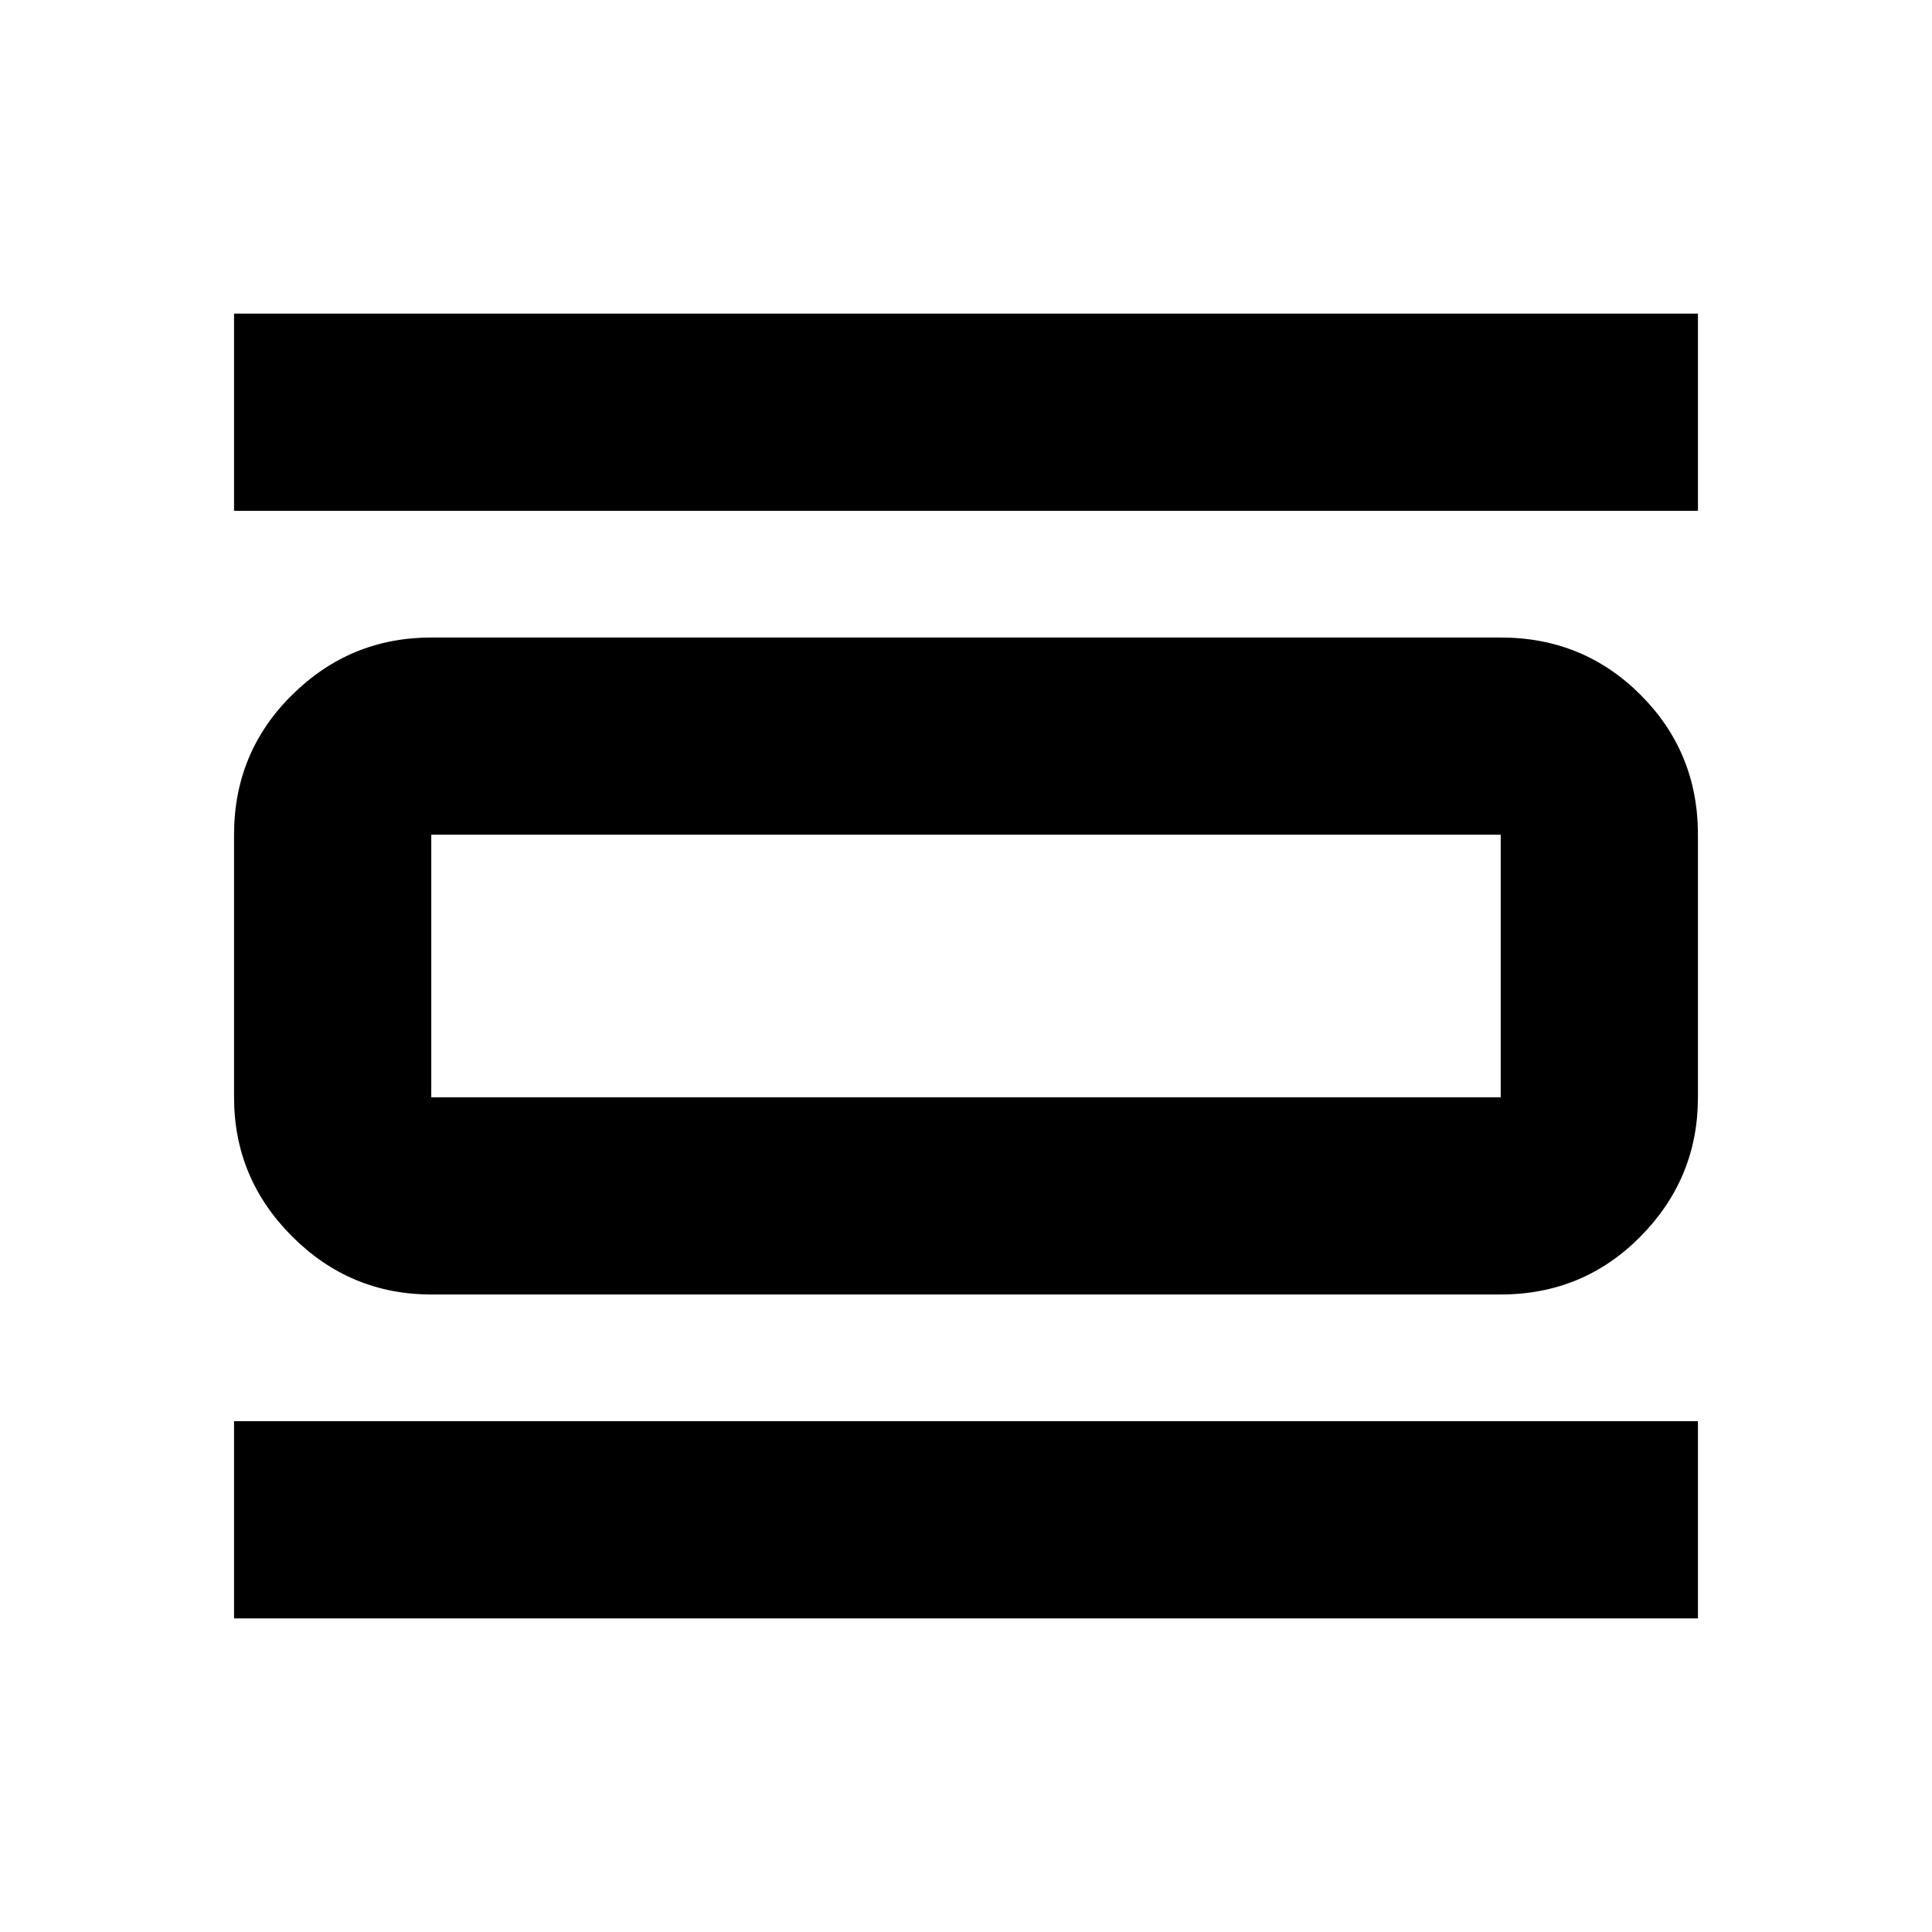 <svg xmlns="http://www.w3.org/2000/svg" height="20" viewBox="0 -960 960 960" width="20"><path d="M116.3-155.82v-98.01h727.4v98.01H116.3Zm0-550.35v-98.01h727.4v98.01H116.3Zm98 389.39q-40.3 0-69.15-28.85-28.85-28.85-28.85-69.15v-130.44q0-41 28.85-69.5t69.15-28.5h531.4q41 0 69.5 28.5t28.5 69.5v130.44q0 40.3-28.5 69.15-28.5 28.85-69.5 28.85H214.3Zm0-98h531.4v-130.44H214.3v130.44Zm0-130.44v130.44-130.44Z"/></svg>